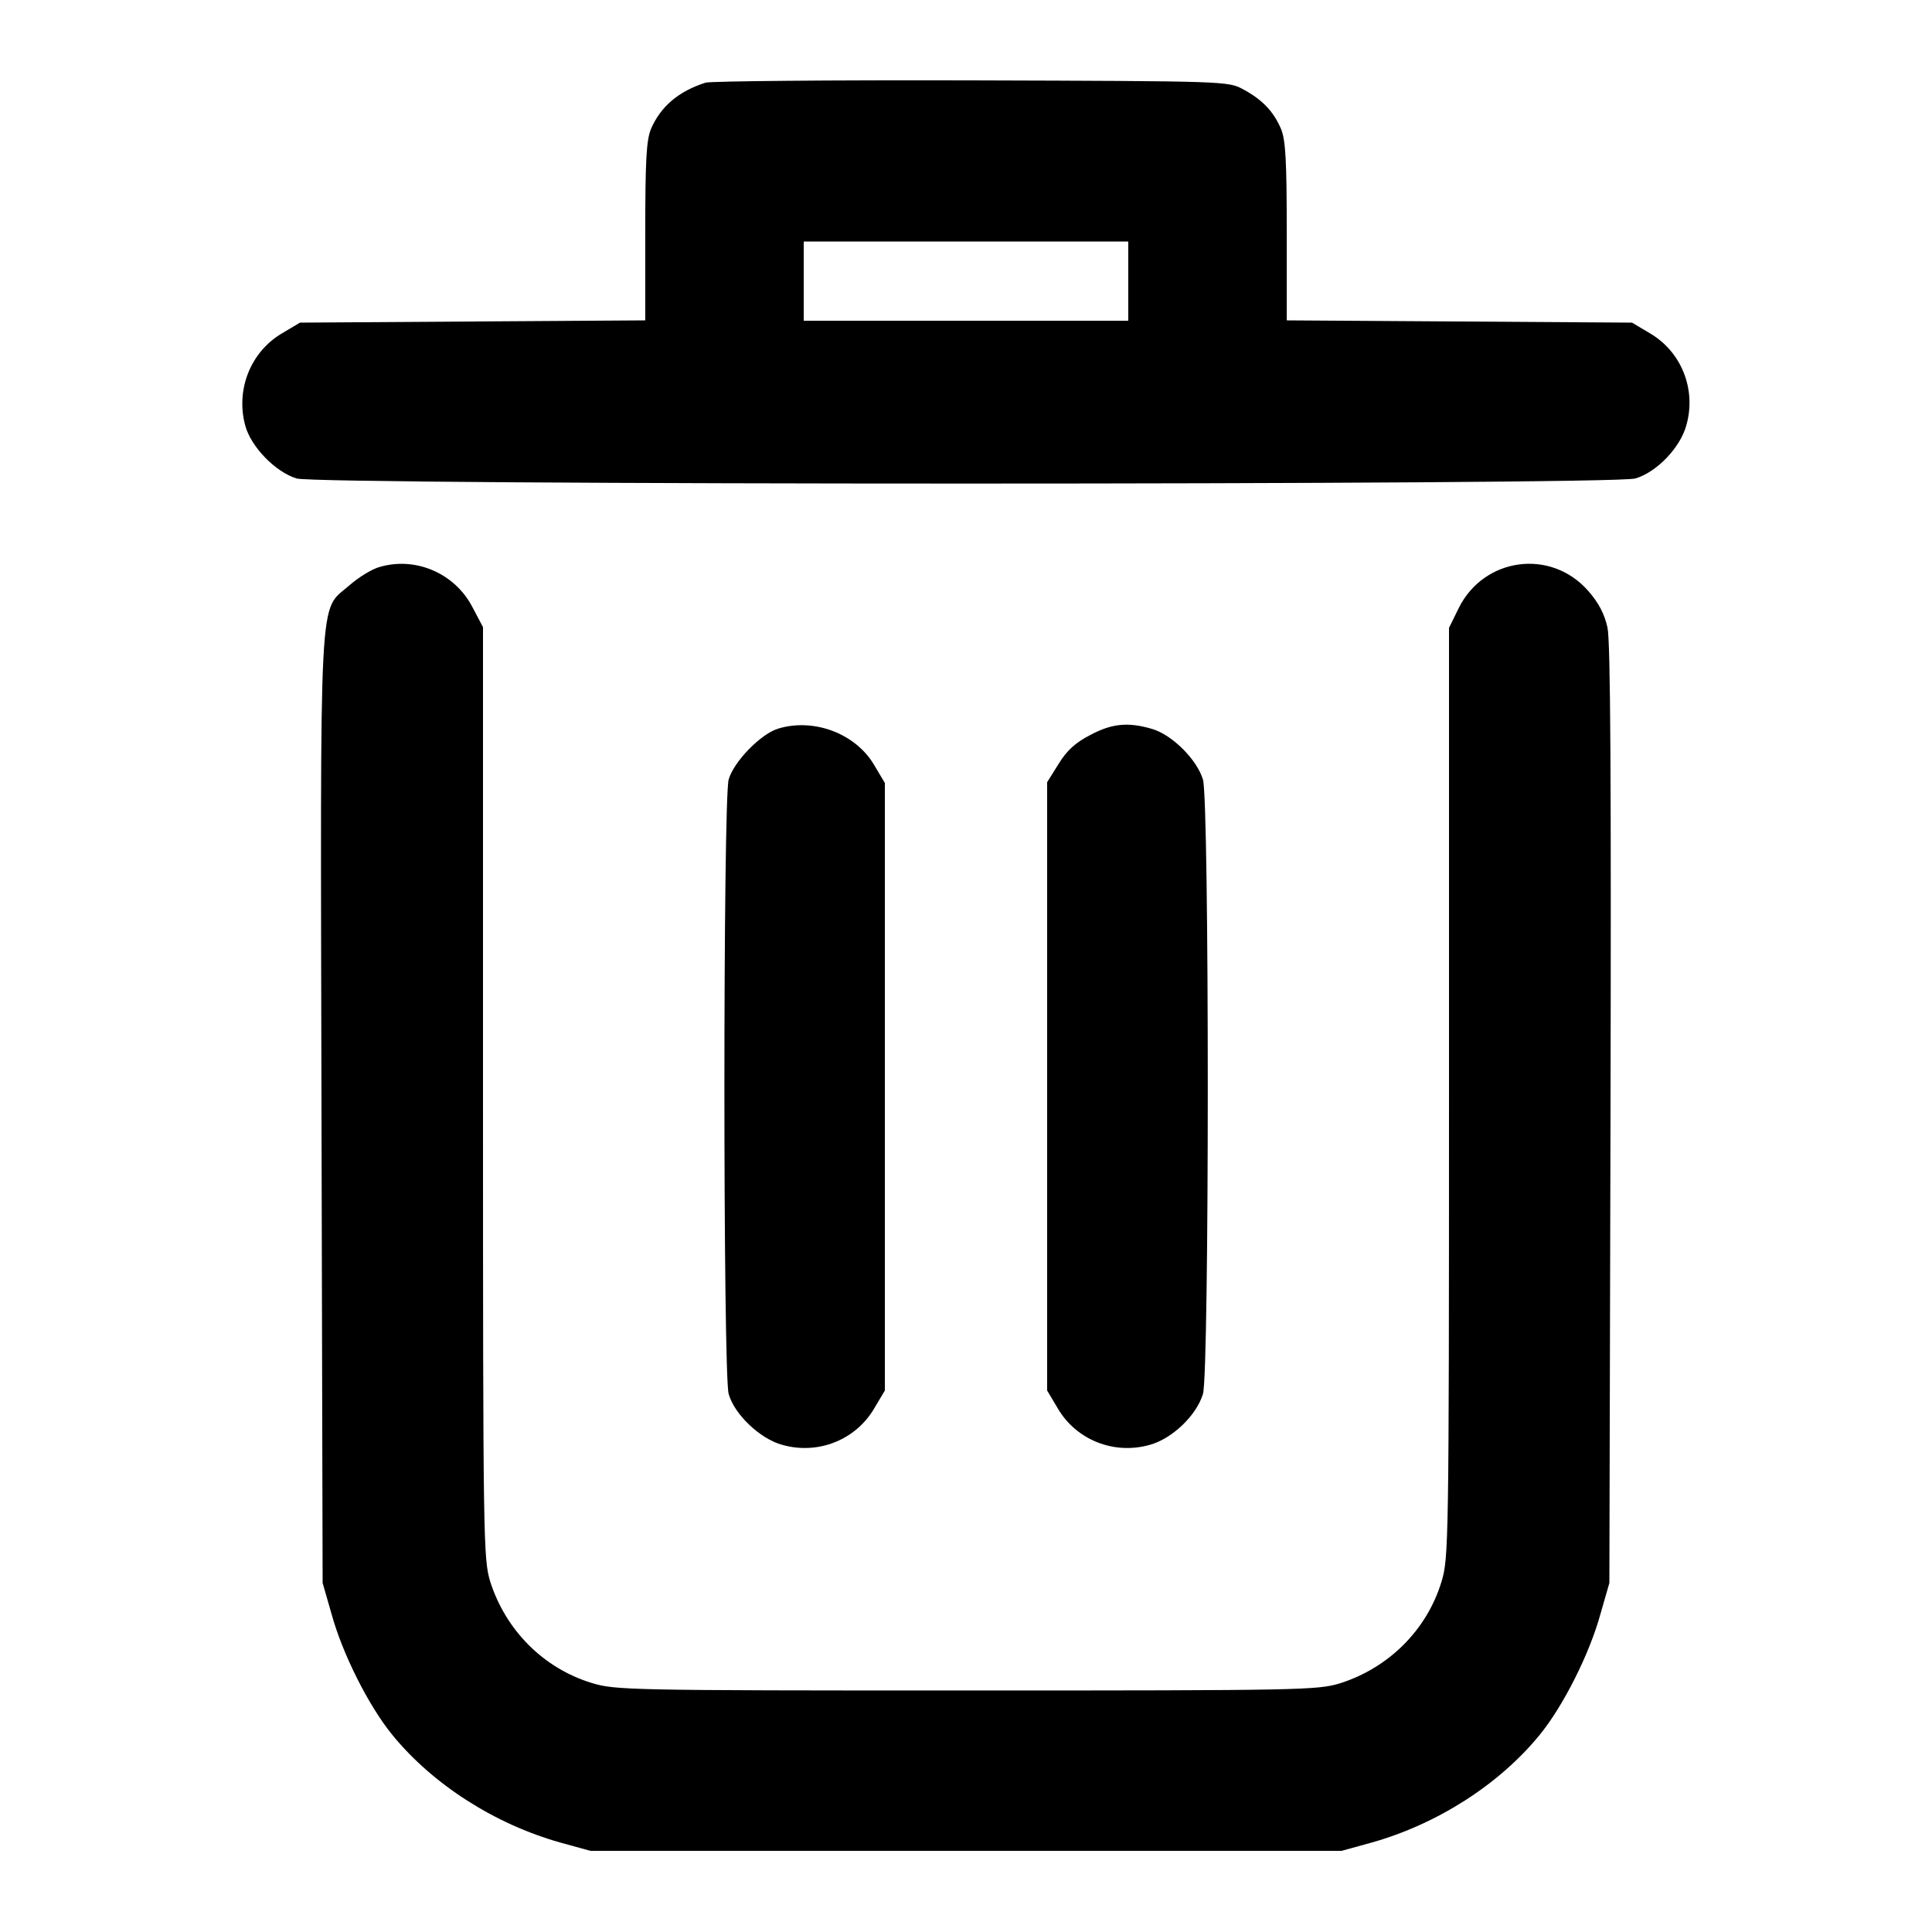 <svg version="1.0" xmlns="http://www.w3.org/2000/svg"
 width="20" height="20" viewBox="0 0 512 512"
 preserveAspectRatio="xMidYMid meet">

<g transform="translate(0,512) scale(0.1,-0.1)"
fill="#000000" stroke="none">
<path d="M1870 4901 c-72 -23 -119 -63 -145 -123 -12 -30 -15 -83 -15 -272 l0
-235 -457 -3 -458 -3 -47 -28 c-84 -49 -124 -150 -98 -245 15 -56 80 -123 136
-140 60 -18 3488 -18 3548 0 57 17 119 82 135 141 27 95 -13 195 -97 244 l-47
28 -457 3 -458 3 0 235 c0 189 -3 242 -15 272 -20 47 -50 78 -100 105 -40 22
-45 22 -720 24 -374 1 -691 -2 -705 -6z m1120 -526 l0 -105 -430 0 -430 0 0
105 0 105 430 0 430 0 0 -105z"/>
<path d="M1008 3618 c-21 -5 -58 -28 -83 -50 -81 -71 -76 20 -73 -1394 l3
-1249 23 -80 c29 -107 99 -246 162 -323 107 -131 271 -236 445 -285 l80 -22
995 0 995 0 80 22 c174 49 338 154 445 285 63 77 133 216 162 323 l23 80 3
1240 c2 890 0 1255 -8 1292 -8 36 -23 65 -51 97 -99 113 -276 89 -343 -45
l-26 -53 0 -1232 c0 -1200 -1 -1234 -20 -1296 -39 -128 -140 -228 -269 -269
-60 -18 -99 -19 -991 -19 -897 0 -930 1 -992 20 -128 39 -228 140 -269 269
-18 61 -19 102 -19 1296 l0 1233 -28 53 c-46 89 -149 134 -244 107z"/>
<path d="M2062 3189 c-46 -14 -118 -88 -131 -135 -15 -54 -15 -1574 0 -1628
15 -54 83 -119 142 -135 95 -27 195 13 244 97 l28 47 0 805 0 805 -28 47 c-49
84 -160 126 -255 97z"/>
<path d="M2889 3172 c-39 -20 -62 -41 -84 -77 l-30 -48 0 -806 0 -806 28 -47
c49 -84 149 -124 244 -97 59 16 124 78 141 135 17 59 17 1569 0 1628 -16 53
-81 118 -134 134 -64 19 -107 15 -165 -16z"/>
</g>
</svg>

